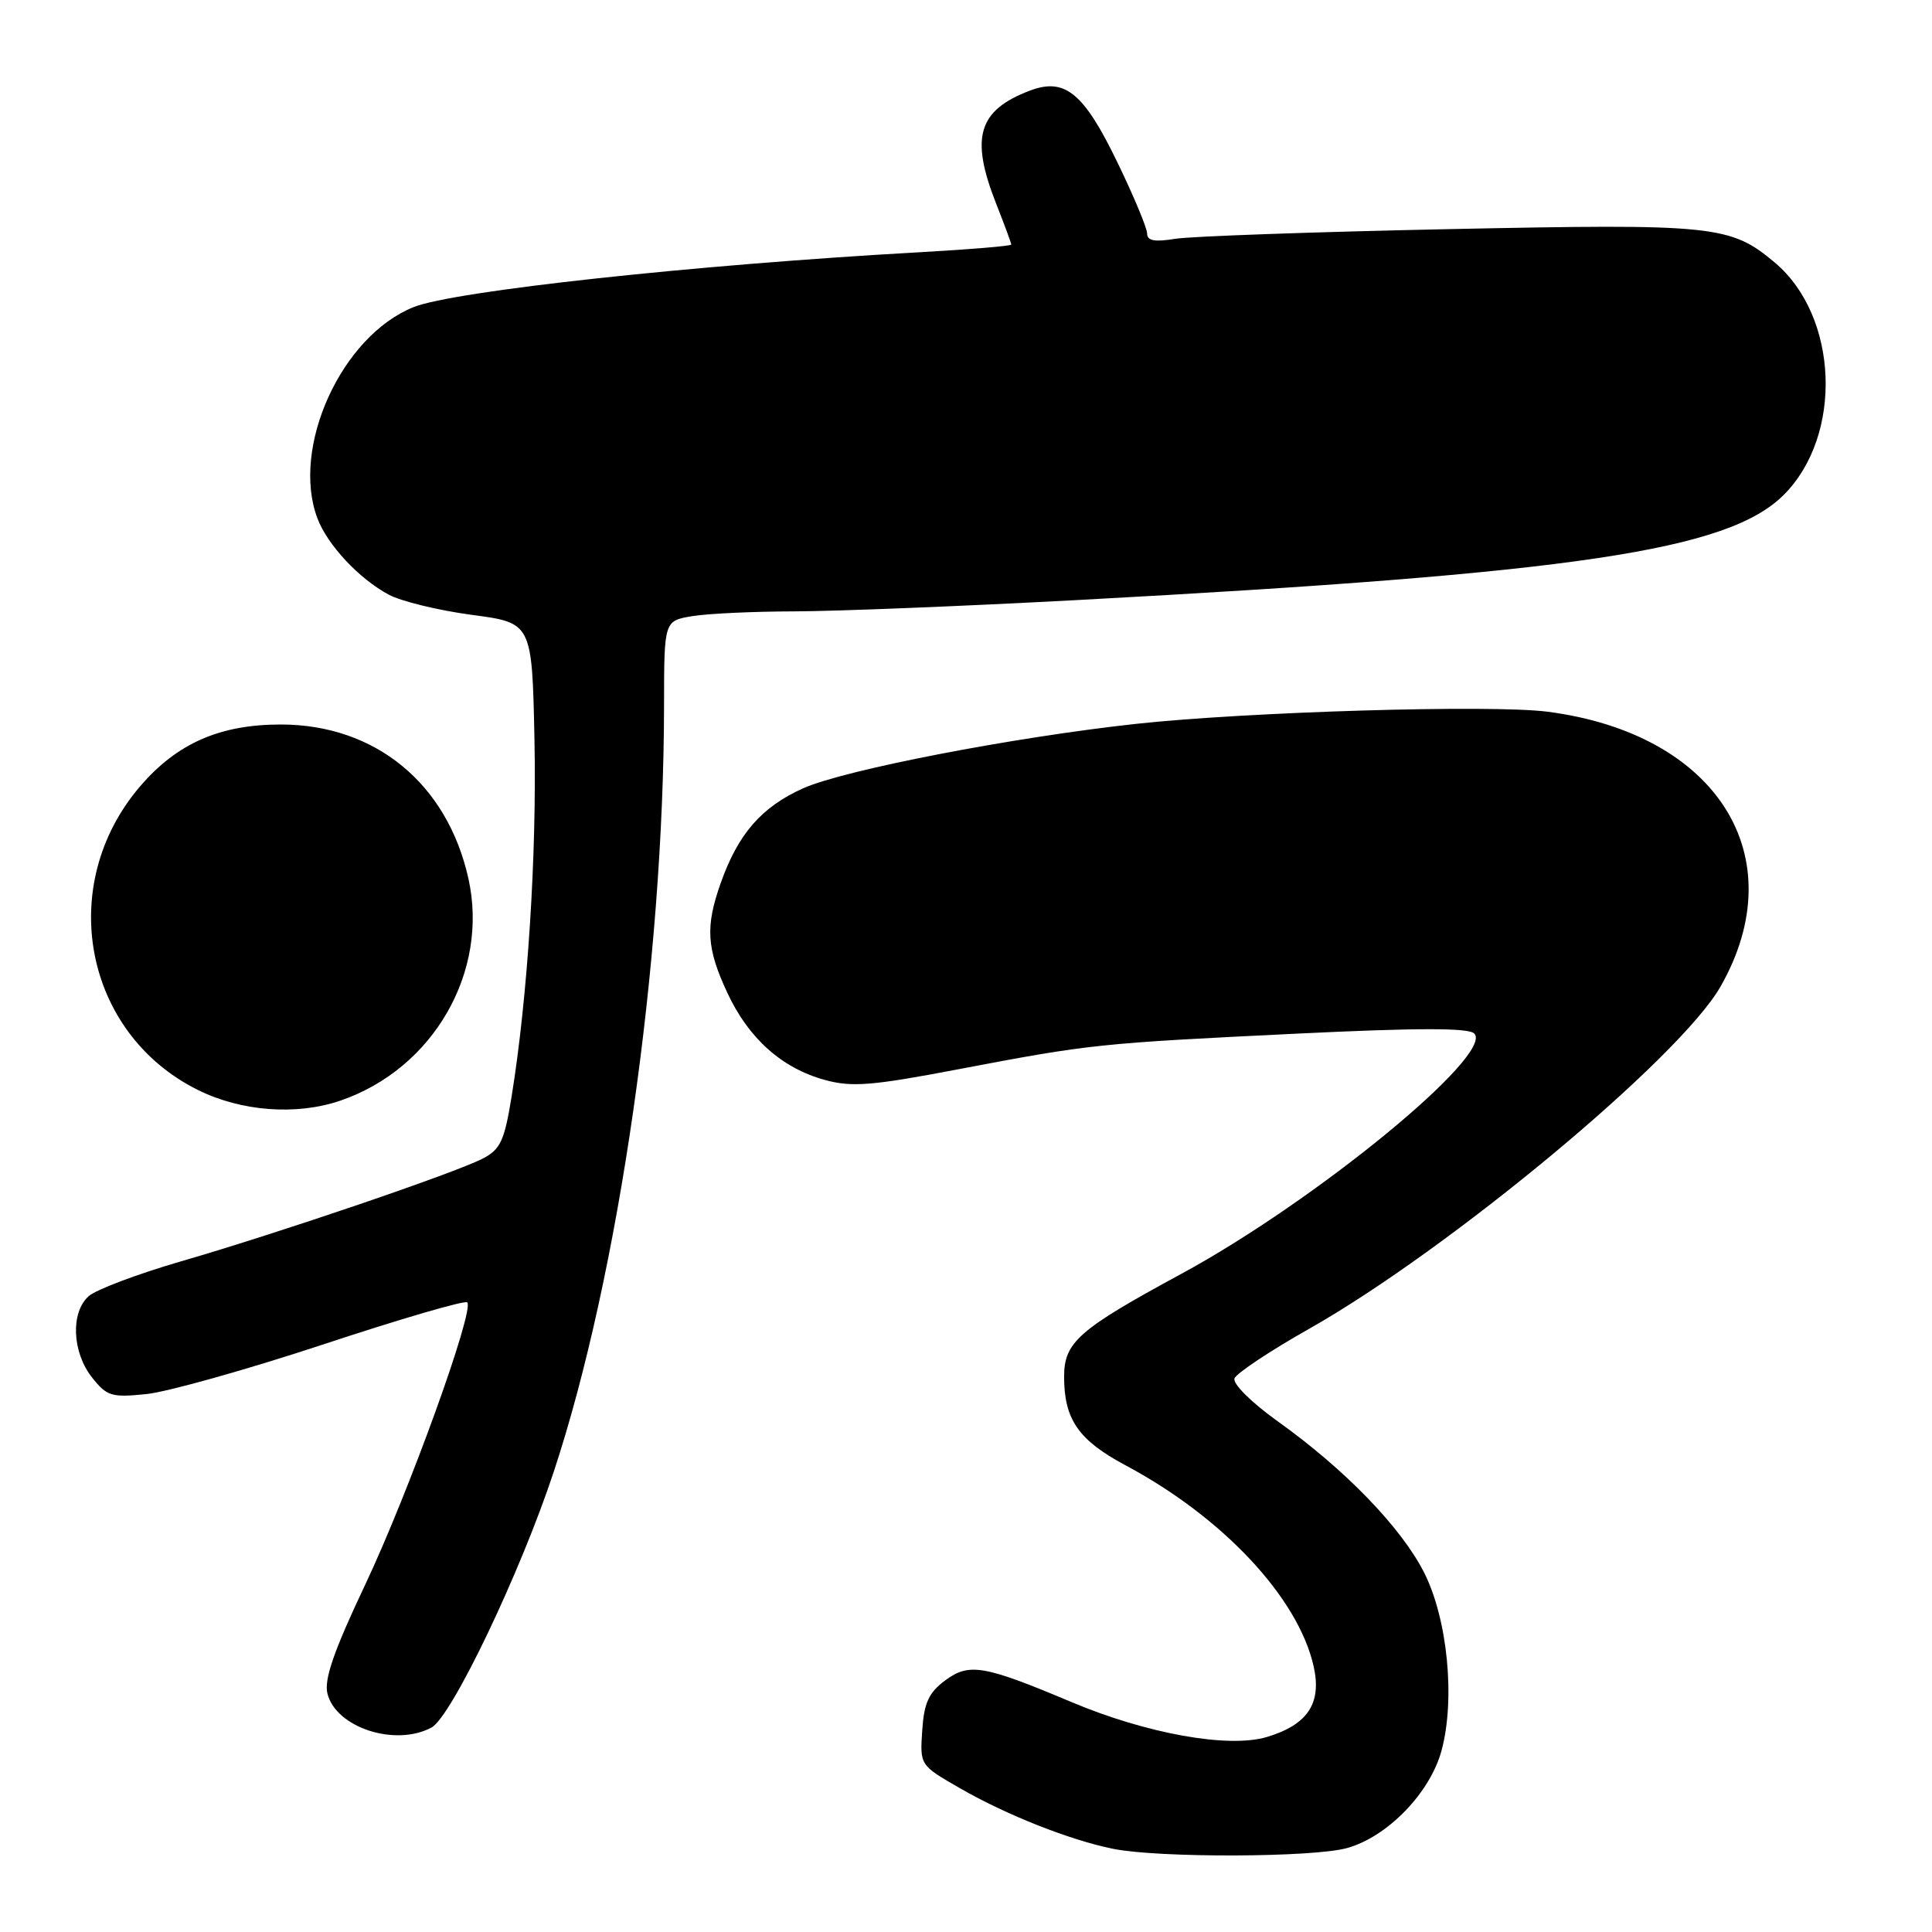 <?xml version="1.0" encoding="UTF-8" standalone="no"?>
<!DOCTYPE svg PUBLIC "-//W3C//DTD SVG 1.1//EN" "http://www.w3.org/Graphics/SVG/1.1/DTD/svg11.dtd" >
<svg xmlns="http://www.w3.org/2000/svg" xmlns:xlink="http://www.w3.org/1999/xlink" version="1.1" viewBox="0 0 256 256">
 <g >
 <path fill="currentColor"
d=" M 178.48 244.88 C 183.84 243.40 189.50 237.56 191.01 231.96 C 192.86 225.13 191.81 214.48 188.68 208.33 C 185.64 202.37 178.21 194.69 169.30 188.33 C 165.80 185.82 163.31 183.35 163.58 182.64 C 163.85 181.96 168.28 179.00 173.44 176.09 C 192.08 165.54 222.57 140.18 227.97 130.74 C 237.81 113.50 227.52 97.18 205.00 94.30 C 197.56 93.35 165.31 94.31 150.49 95.92 C 134.11 97.71 111.85 102.02 106.41 104.46 C 100.89 106.94 97.79 110.51 95.48 117.06 C 93.45 122.80 93.63 125.66 96.37 131.54 C 99.18 137.59 103.60 141.54 109.30 143.10 C 112.87 144.08 115.52 143.87 127.00 141.68 C 144.50 138.35 145.50 138.24 171.89 136.96 C 187.80 136.19 194.58 136.18 195.34 136.94 C 198.07 139.67 174.34 159.14 156.50 168.81 C 142.91 176.17 141.00 177.85 141.00 182.42 C 141.00 188.08 142.91 190.83 149.10 194.14 C 162.02 201.02 172.01 211.69 174.06 220.78 C 175.17 225.69 173.29 228.53 167.87 230.16 C 162.79 231.68 151.95 229.74 141.92 225.51 C 130.39 220.65 128.41 220.31 125.26 222.65 C 123.06 224.28 122.44 225.64 122.20 229.30 C 121.89 233.90 121.89 233.90 127.20 236.95 C 133.36 240.50 141.80 243.83 147.50 244.98 C 153.57 246.20 173.98 246.13 178.48 244.88 Z  M 57.17 228.91 C 59.83 227.49 68.96 208.39 73.38 195.00 C 82.01 168.87 87.96 127.51 87.99 93.38 C 88.00 82.26 88.00 82.26 91.75 81.64 C 93.81 81.30 99.89 81.02 105.25 81.01 C 110.62 81.00 127.49 80.33 142.75 79.51 C 208.84 75.95 228.98 72.95 236.36 65.57 C 244.24 57.69 243.63 41.91 235.17 34.79 C 229.29 29.85 227.20 29.63 192.01 30.36 C 174.13 30.73 157.81 31.31 155.75 31.64 C 153.01 32.09 152.00 31.91 152.00 30.95 C 152.00 30.23 150.23 25.99 148.07 21.53 C 143.60 12.28 141.11 10.25 136.46 12.01 C 129.60 14.62 128.53 18.20 132.00 27.00 C 133.10 29.79 134.00 32.22 134.00 32.41 C 134.00 32.59 128.49 33.05 121.75 33.43 C 92.06 35.09 60.17 38.55 54.81 40.69 C 45.24 44.52 38.52 59.30 42.06 68.68 C 43.39 72.21 47.57 76.68 51.50 78.79 C 53.15 79.68 58.10 80.88 62.50 81.47 C 70.50 82.53 70.50 82.53 70.82 98.02 C 71.13 113.35 69.92 132.15 67.79 145.30 C 66.84 151.16 66.31 152.31 63.96 153.52 C 60.27 155.43 36.91 163.39 24.00 167.13 C 18.22 168.81 12.71 170.89 11.75 171.75 C 9.34 173.90 9.55 179.15 12.17 182.49 C 14.16 185.01 14.76 185.20 19.42 184.72 C 22.21 184.43 32.79 181.46 42.93 178.11 C 53.06 174.76 61.60 172.27 61.91 172.57 C 62.91 173.57 54.15 197.80 48.38 210.00 C 44.22 218.79 42.92 222.54 43.39 224.42 C 44.52 228.92 52.37 231.48 57.17 228.91 Z  M 45.10 145.84 C 57.43 141.62 64.83 128.76 62.06 116.38 C 59.25 103.81 49.72 96.00 37.20 96.00 C 29.13 96.00 23.44 98.50 18.56 104.20 C 7.37 117.27 11.10 136.89 26.19 144.41 C 31.95 147.28 39.28 147.83 45.10 145.84 Z "/>
</g>
</svg>